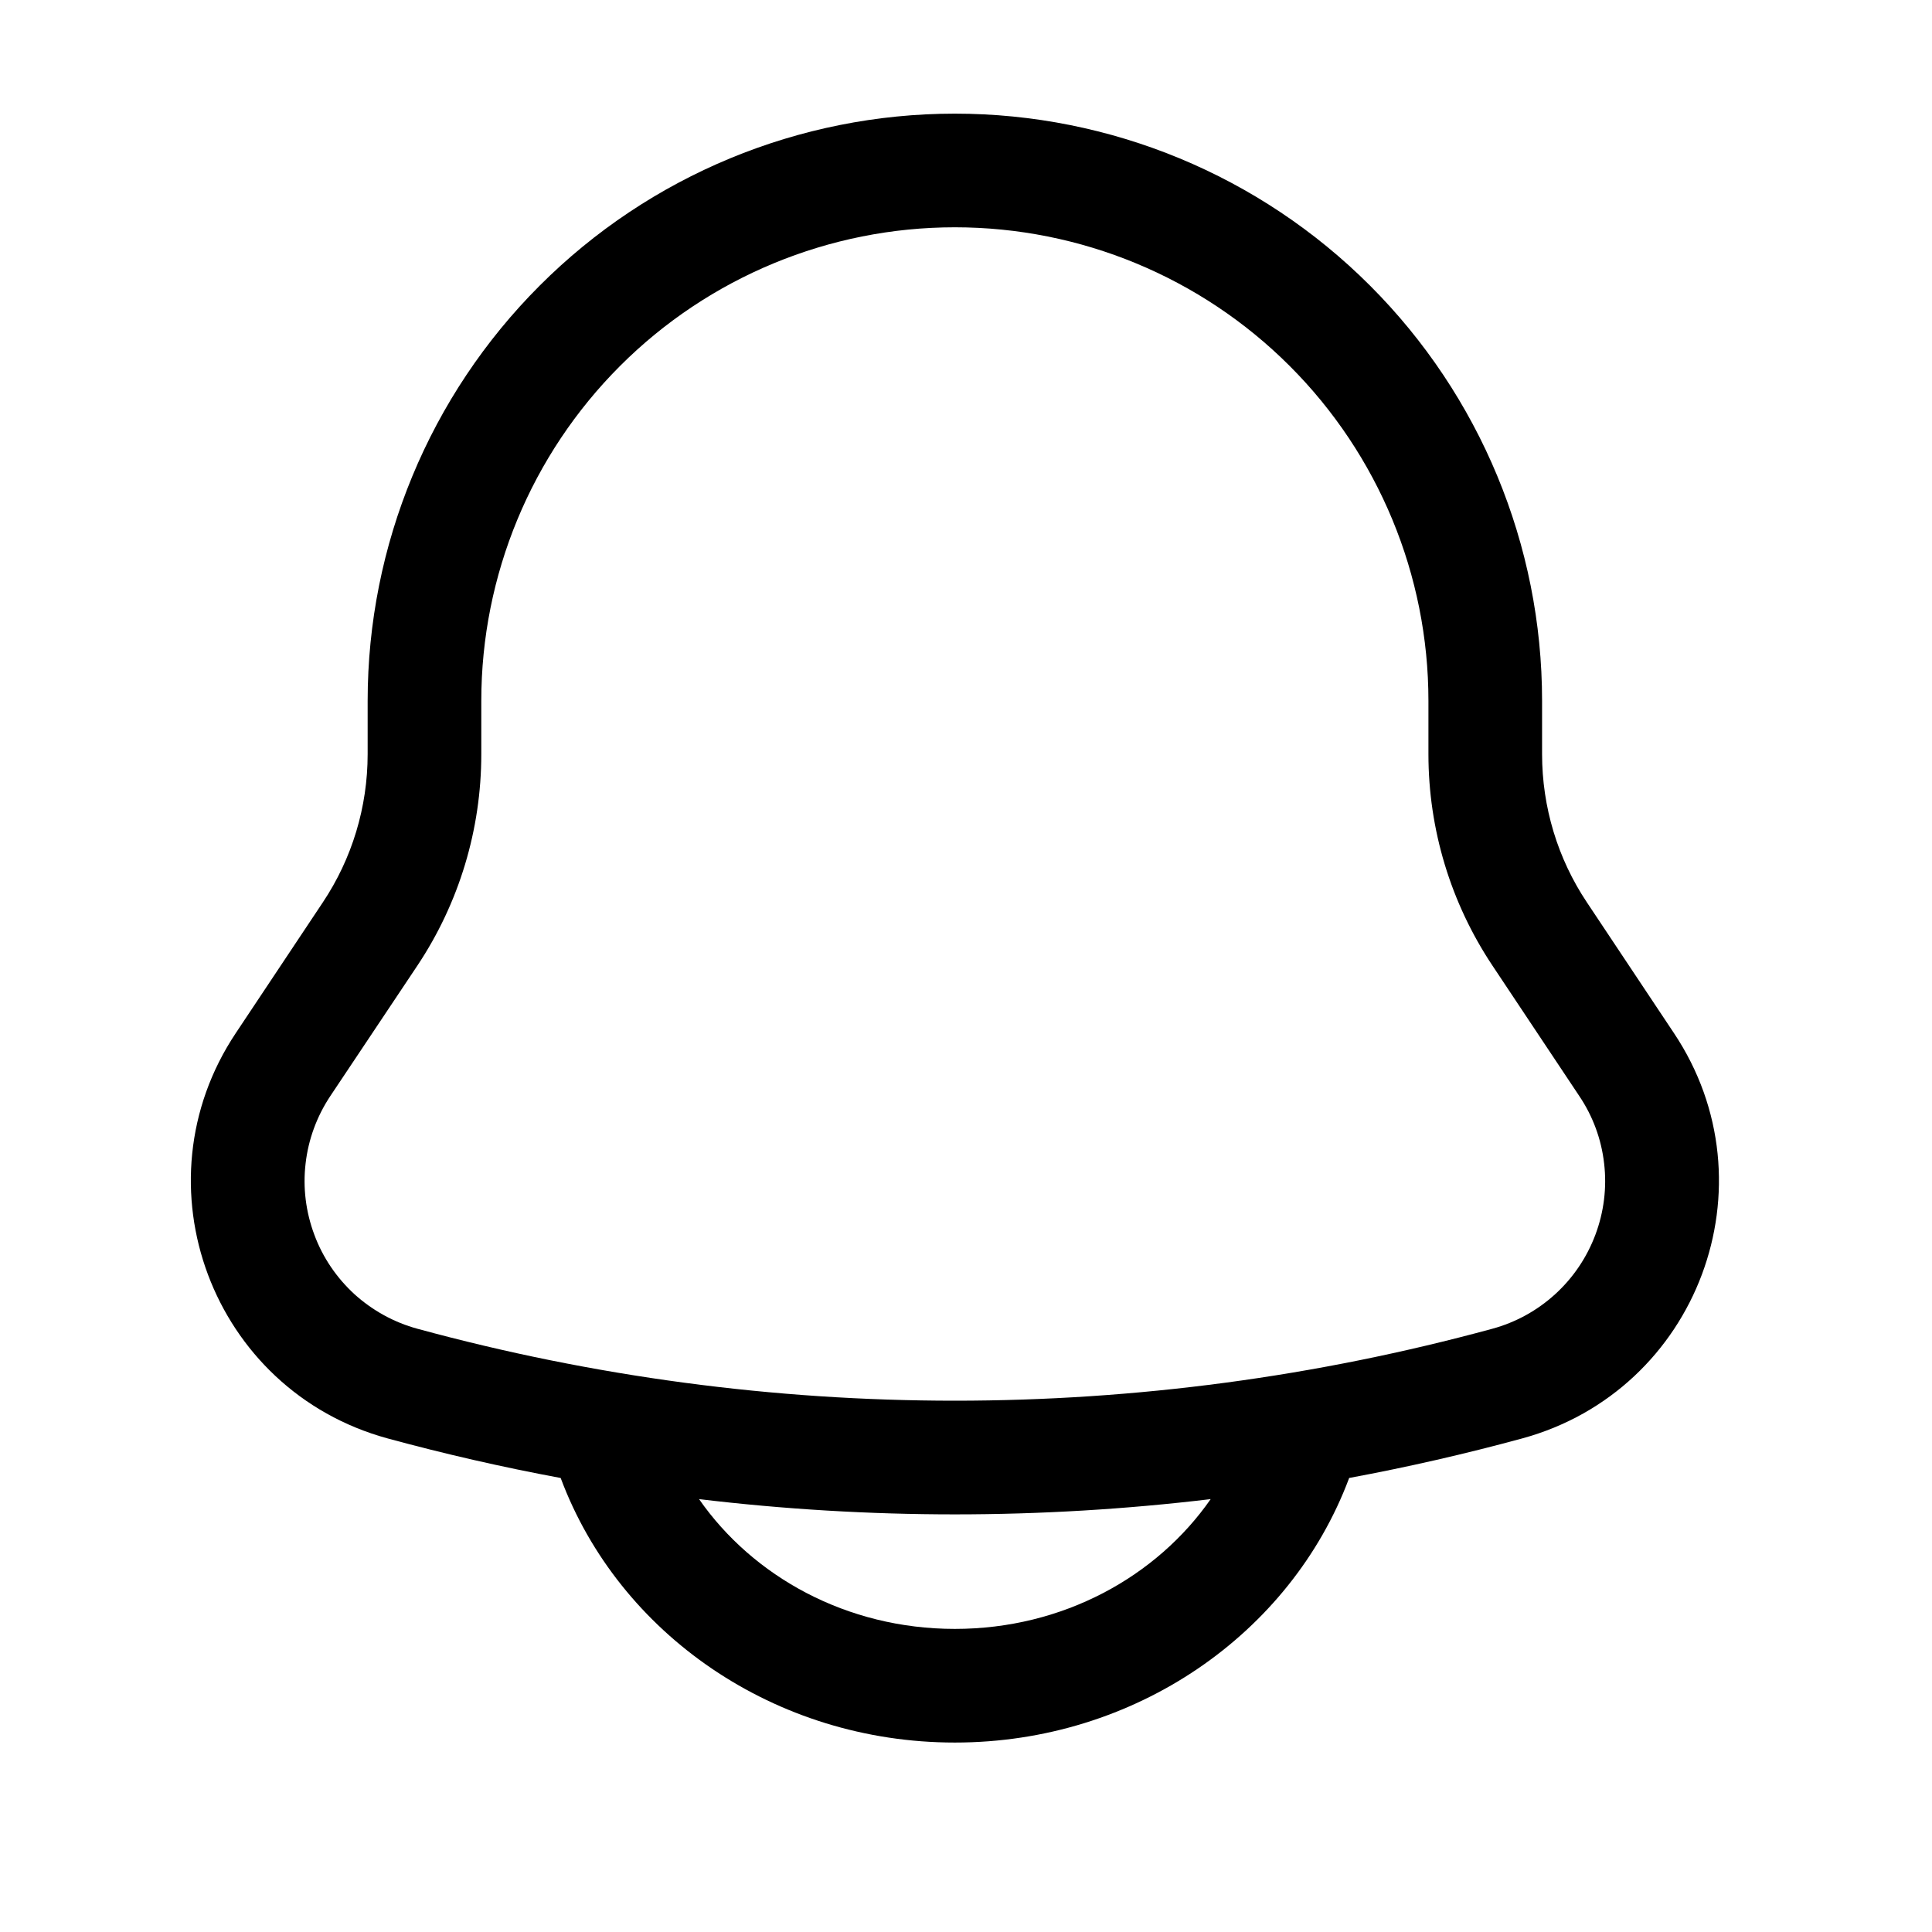 <svg width="17" height="17" viewBox="0 0 17 17" fill="none" xmlns="http://www.w3.org/2000/svg">
<path fill-rule="evenodd" clip-rule="evenodd" d="M8.402 1C7.032 1 5.717 1.544 4.749 2.513C3.78 3.482 3.235 4.796 3.235 6.167V6.636C3.235 7.101 3.098 7.555 2.84 7.941L2.075 9.09C1.186 10.423 1.865 12.235 3.411 12.657C3.914 12.794 4.422 12.91 4.933 13.005L4.935 13.009C5.447 14.377 6.817 15.333 8.402 15.333C9.987 15.333 11.357 14.377 11.87 13.009L11.871 13.005C12.383 12.91 12.891 12.794 13.394 12.657C14.94 12.235 15.619 10.423 14.729 9.09L13.964 7.941C13.706 7.555 13.569 7.101 13.569 6.636V6.167C13.569 4.796 13.024 3.482 12.055 2.513C11.086 1.544 9.772 1 8.402 1ZM10.653 13.191C9.157 13.37 7.646 13.37 6.151 13.191C6.625 13.872 7.449 14.333 8.402 14.333C9.355 14.333 10.179 13.872 10.653 13.191ZM4.235 6.167C4.235 5.062 4.674 4.002 5.456 3.22C6.237 2.439 7.297 2 8.402 2C9.507 2 10.567 2.439 11.348 3.22C12.13 4.002 12.569 5.062 12.569 6.167V6.636C12.569 7.298 12.765 7.945 13.132 8.496L13.897 9.645C14.016 9.822 14.091 10.025 14.115 10.238C14.14 10.45 14.113 10.665 14.038 10.865C13.963 11.065 13.842 11.244 13.684 11.388C13.526 11.532 13.337 11.636 13.131 11.692C10.034 12.536 6.769 12.536 3.673 11.692C3.467 11.636 3.277 11.531 3.119 11.388C2.962 11.244 2.84 11.065 2.766 10.865C2.691 10.665 2.664 10.45 2.689 10.238C2.713 10.026 2.788 9.823 2.906 9.645L3.673 8.496C4.04 7.945 4.235 7.298 4.235 6.636V6.167Z" fill="currentColor"/>
</svg>
